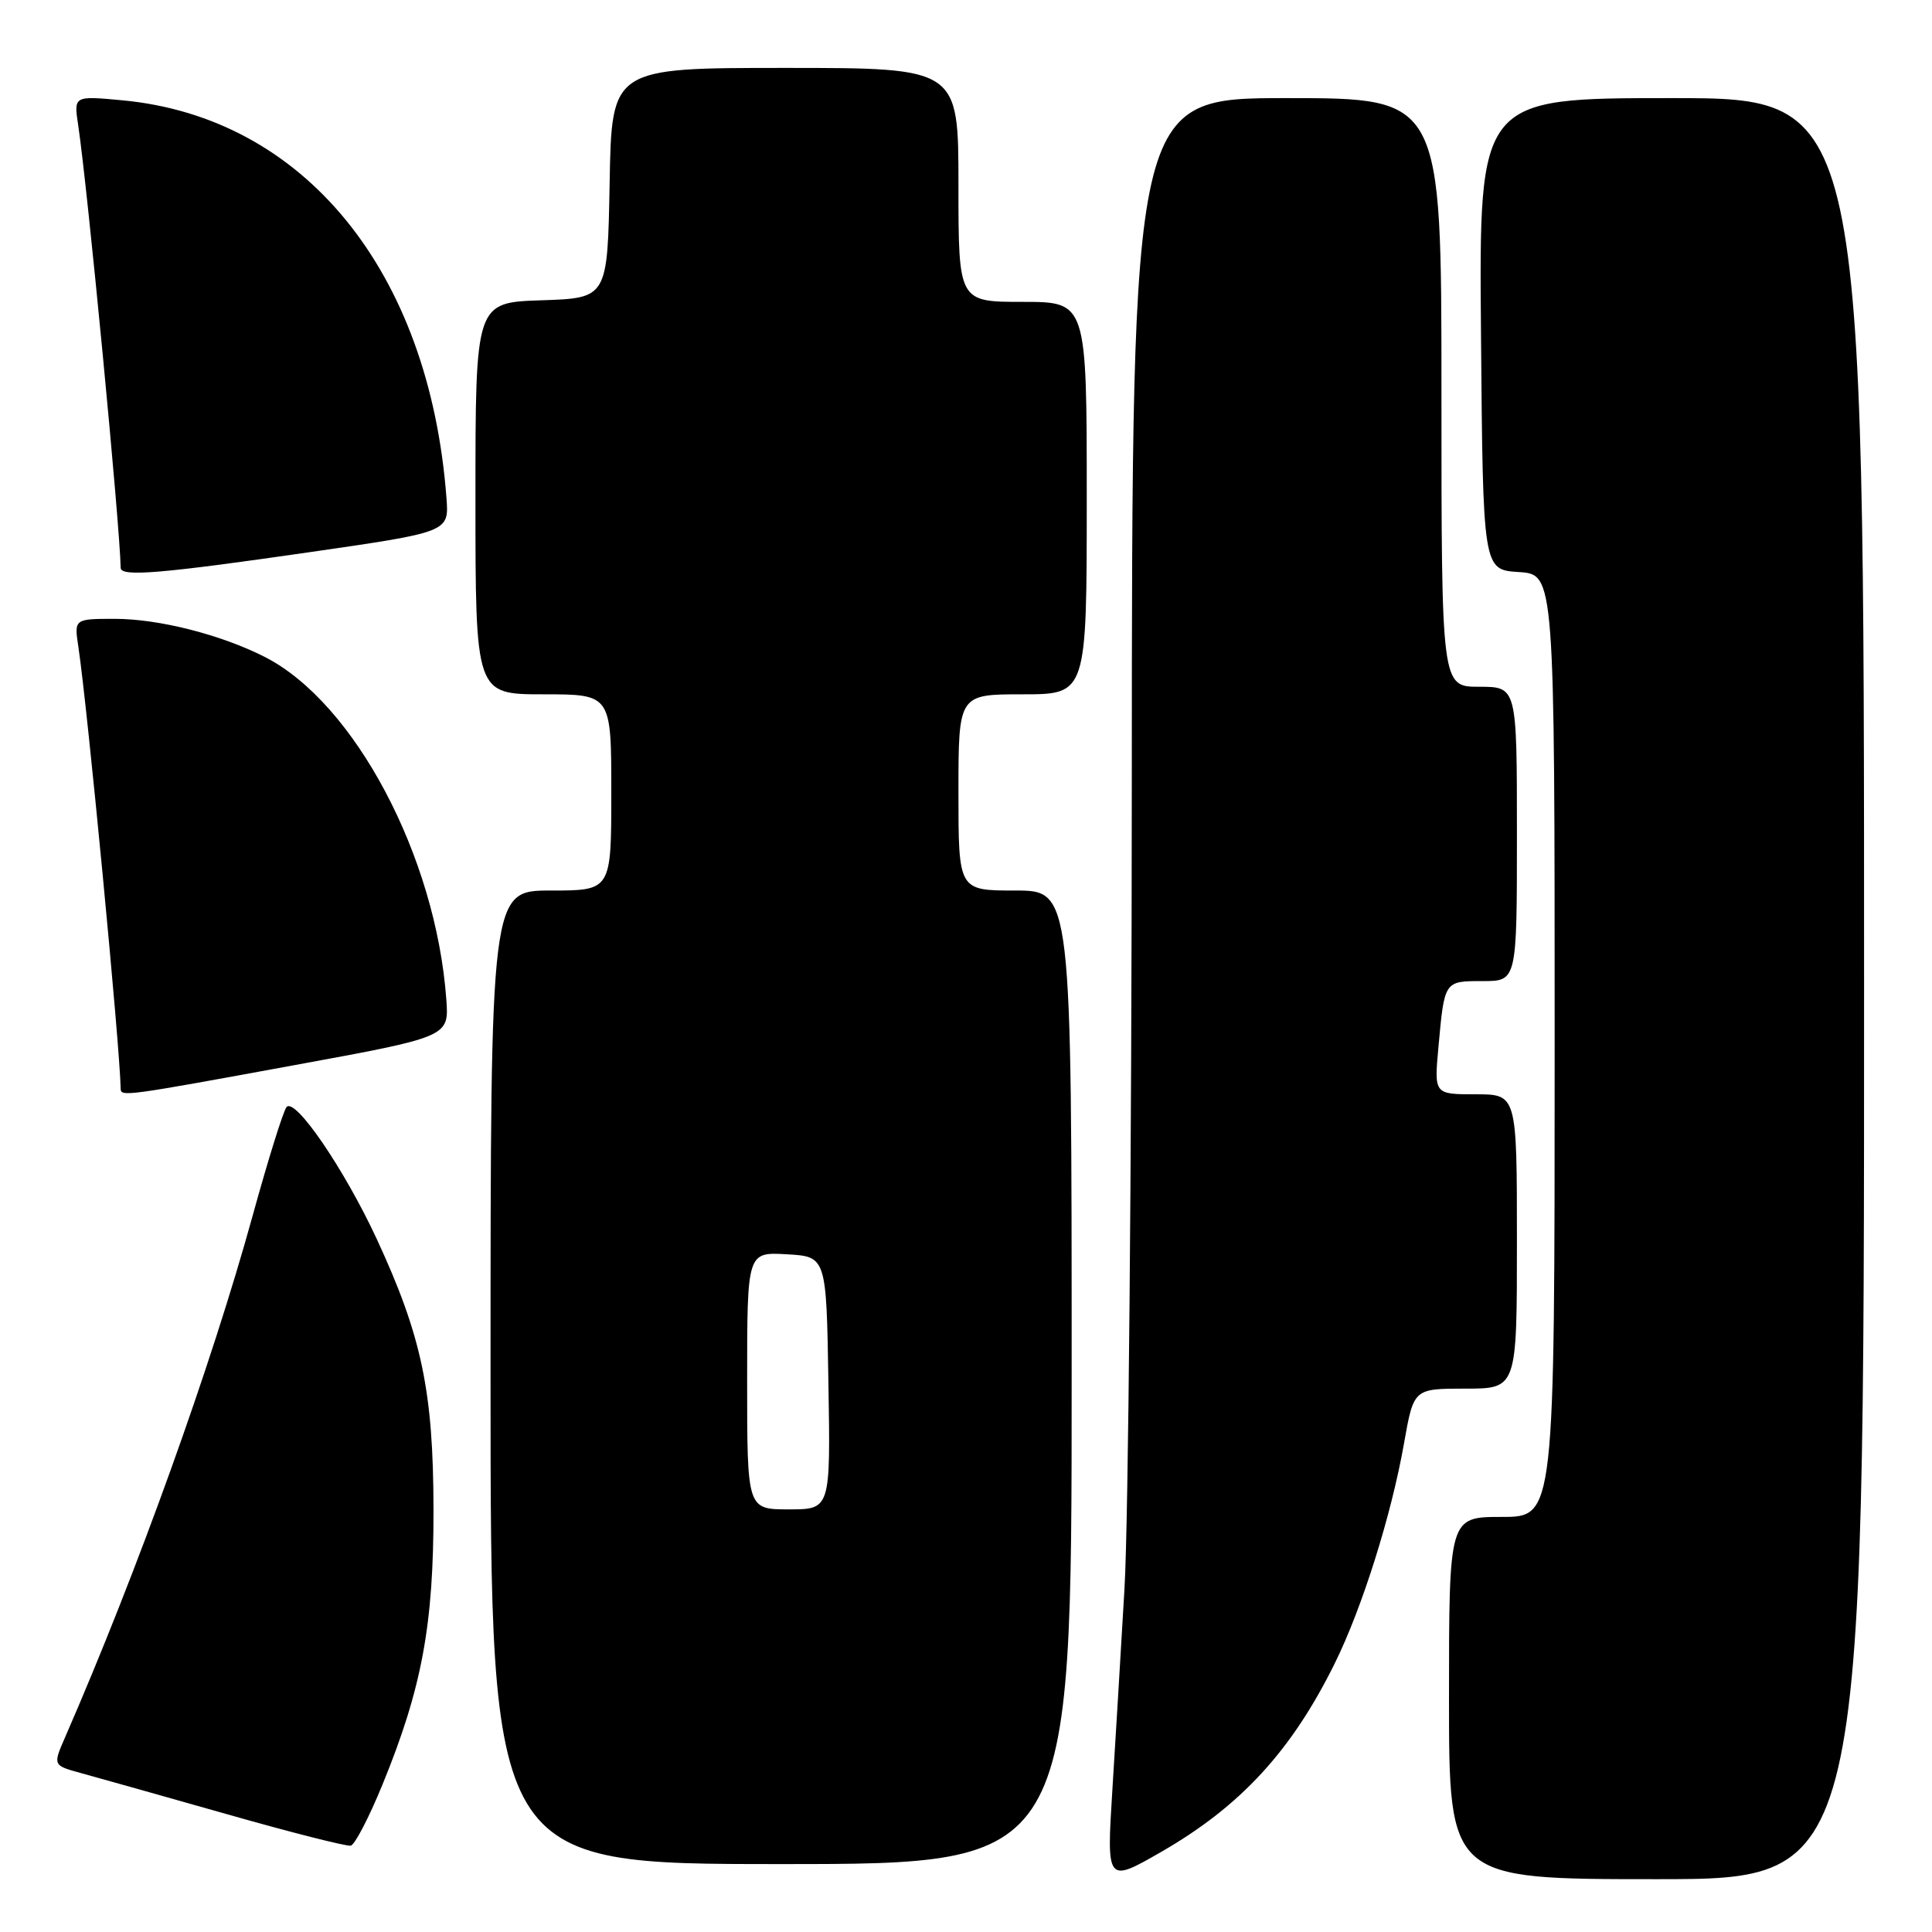 <?xml version="1.0" encoding="UTF-8" standalone="no"?>
<!DOCTYPE svg PUBLIC "-//W3C//DTD SVG 1.1//EN" "http://www.w3.org/Graphics/SVG/1.1/DTD/svg11.dtd" >
<svg xmlns="http://www.w3.org/2000/svg" xmlns:xlink="http://www.w3.org/1999/xlink" version="1.1" viewBox="0 0 256 256">
 <g >
 <path fill="currentColor"
d=" M 247.00 131.00 C 247.00 13.00 247.00 13.00 221.49 13.00 C 195.97 13.00 195.97 13.00 196.24 44.25 C 196.50 75.50 196.50 75.50 201.25 75.80 C 206.00 76.11 206.00 76.11 206.00 138.55 C 206.00 201.00 206.00 201.00 199.00 201.00 C 192.00 201.00 192.00 201.00 192.00 225.00 C 192.00 249.00 192.00 249.00 219.50 249.00 C 247.00 249.00 247.00 249.00 247.00 131.00 Z  M 153.91 245.36 C 164.41 239.31 171.14 231.99 176.87 220.39 C 180.50 213.04 184.37 200.74 186.04 191.25 C 187.32 184.00 187.32 184.00 194.16 184.00 C 201.00 184.00 201.00 184.00 201.00 164.50 C 201.00 145.00 201.00 145.00 195.52 145.00 C 190.03 145.00 190.03 145.00 190.60 138.75 C 191.40 129.93 191.36 130.00 196.47 130.00 C 201.00 130.00 201.00 130.00 201.00 110.50 C 201.00 91.00 201.00 91.00 196.00 91.00 C 191.00 91.00 191.00 91.00 191.00 52.00 C 191.00 13.00 191.00 13.00 170.50 13.00 C 150.00 13.00 150.00 13.00 149.97 103.75 C 149.95 153.66 149.52 201.70 149.00 210.50 C 148.49 219.30 147.76 231.34 147.39 237.25 C 146.62 249.51 146.65 249.54 153.91 245.36 Z  M 142.00 182.50 C 142.00 118.00 142.00 118.00 134.50 118.00 C 127.00 118.00 127.00 118.00 127.00 105.00 C 127.00 92.00 127.00 92.00 135.50 92.00 C 144.00 92.00 144.00 92.00 144.00 66.00 C 144.00 40.00 144.00 40.00 135.50 40.00 C 127.00 40.00 127.00 40.00 127.00 24.50 C 127.00 9.00 127.00 9.00 104.03 9.00 C 81.05 9.00 81.05 9.00 80.78 24.25 C 80.50 39.50 80.50 39.50 71.75 39.79 C 63.00 40.08 63.00 40.08 63.00 66.04 C 63.00 92.00 63.00 92.00 72.00 92.00 C 81.00 92.00 81.00 92.00 81.00 105.00 C 81.00 118.00 81.00 118.00 73.00 118.00 C 65.00 118.00 65.00 118.00 65.00 182.50 C 65.00 247.00 65.00 247.00 103.50 247.00 C 142.00 247.00 142.00 247.00 142.00 182.50 Z  M 50.70 236.42 C 55.91 223.68 57.47 215.27 57.44 200.00 C 57.42 184.34 55.88 177.04 49.92 164.17 C 45.63 154.93 39.14 145.42 37.98 146.68 C 37.56 147.13 35.55 153.57 33.50 161.00 C 28.02 180.90 18.22 208.18 8.62 230.21 C 7.00 233.92 7.00 233.92 10.75 234.95 C 12.81 235.51 21.47 237.95 30.00 240.37 C 38.53 242.80 45.94 244.68 46.48 244.56 C 47.02 244.44 48.92 240.78 50.70 236.42 Z  M 39.00 141.14 C 59.50 137.38 59.50 137.38 59.14 132.44 C 57.77 113.47 46.97 93.10 35.09 87.05 C 29.30 84.10 21.04 82.00 15.23 82.00 C 9.82 82.00 9.82 82.00 10.39 85.75 C 11.61 93.94 15.89 138.63 15.99 144.25 C 16.01 145.34 16.53 145.27 39.00 141.14 Z  M 41.00 73.17 C 59.50 70.50 59.50 70.50 59.16 66.00 C 56.90 35.91 40.29 15.54 16.20 13.29 C 9.77 12.69 9.77 12.69 10.36 16.59 C 11.60 24.86 15.89 69.54 15.99 75.25 C 16.01 76.46 21.34 76.01 41.00 73.17 Z  M 99.00 182.95 C 99.00 165.90 99.00 165.90 104.25 166.20 C 109.50 166.50 109.50 166.50 109.77 183.25 C 110.05 200.00 110.05 200.00 104.52 200.00 C 99.00 200.00 99.00 200.00 99.00 182.95 Z "/>
</g>
</svg>